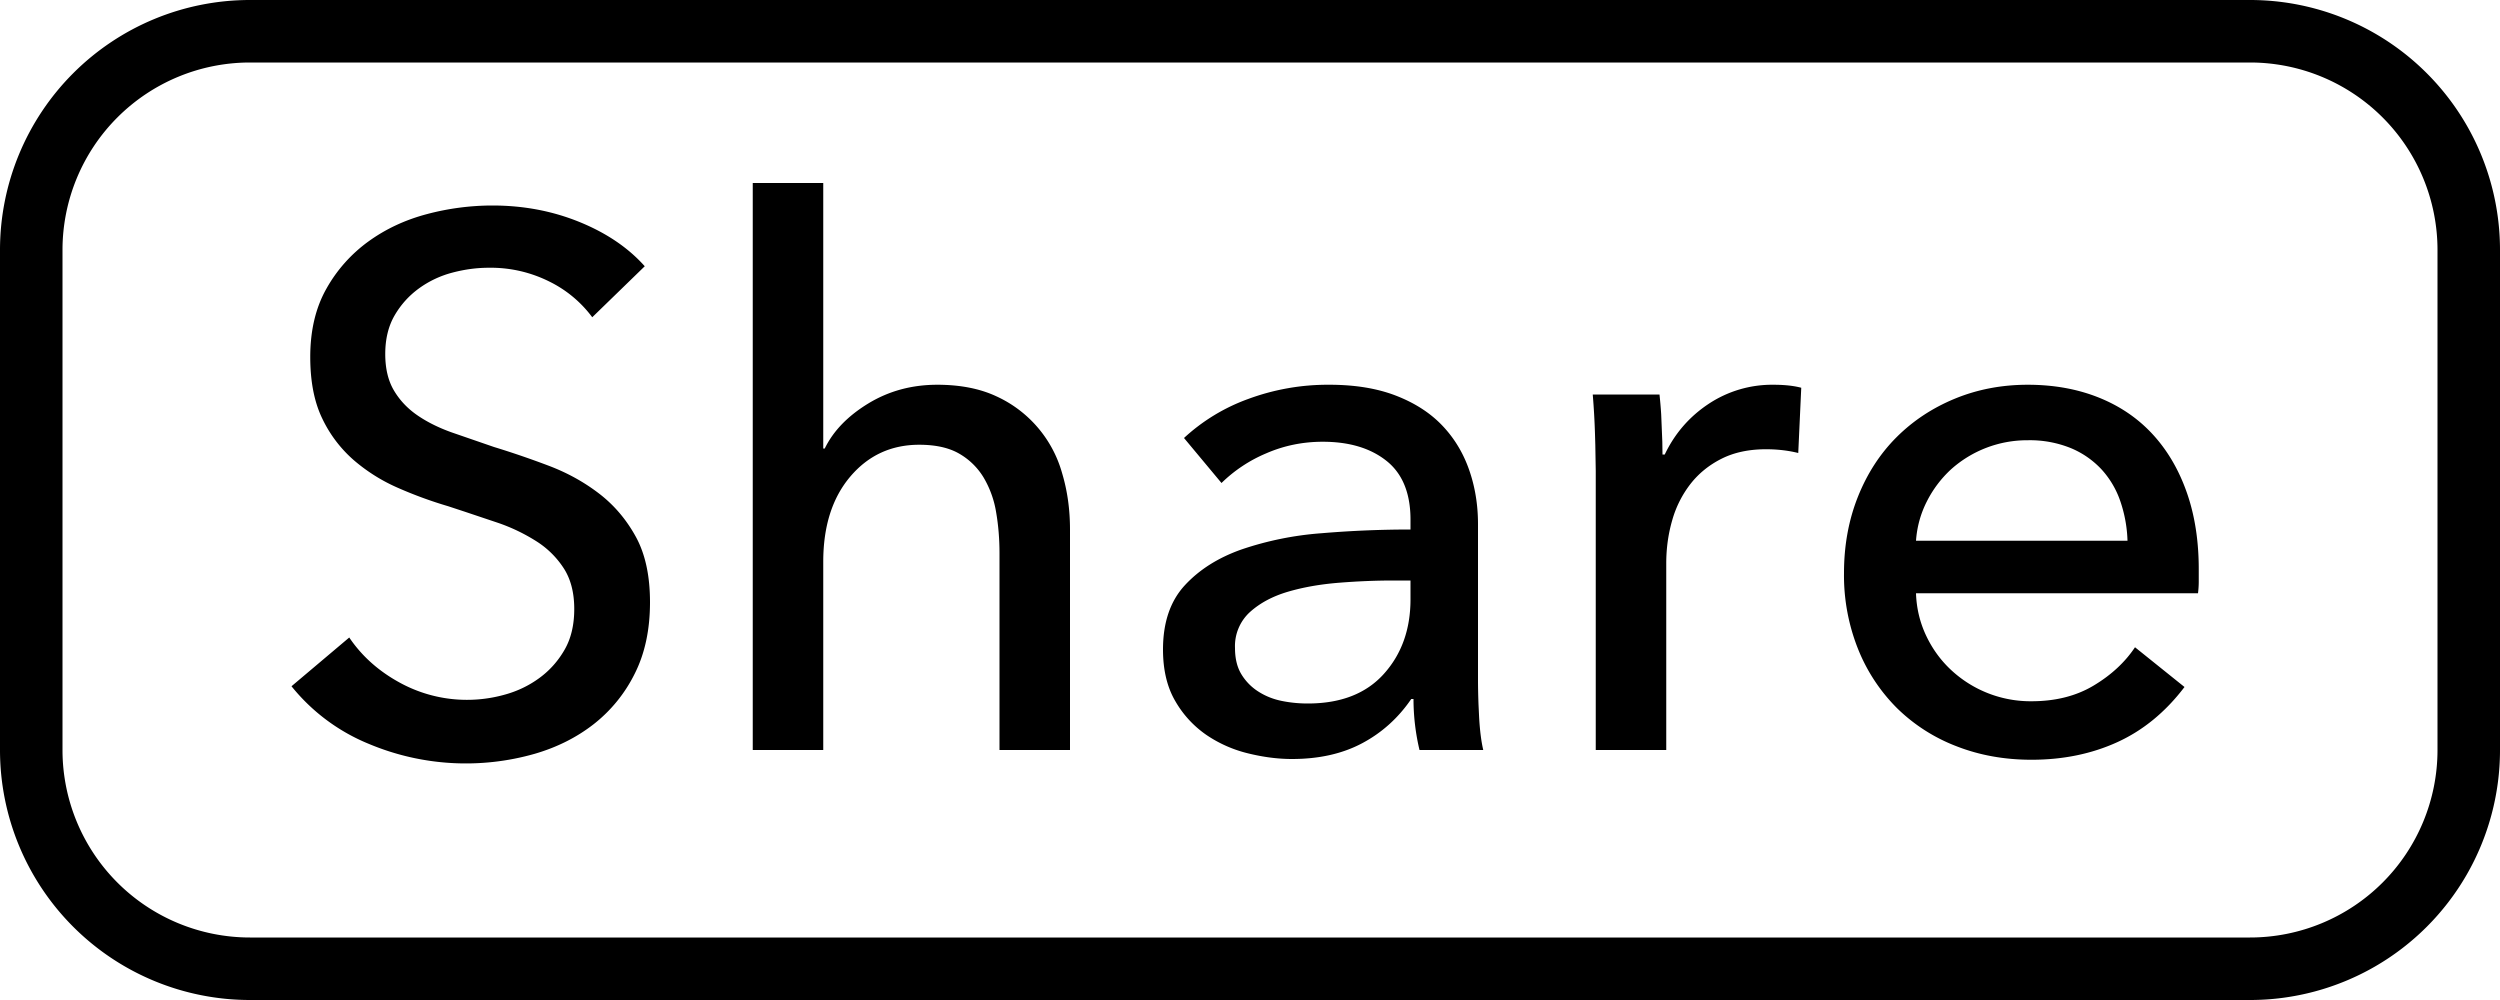 <svg width="40" height="16" xmlns="http://www.w3.org/2000/svg">
  <path d="M36 0a4 4 0 014 4v8a4 4 0 01-4 4H4a4 4 0 01-4-4V4a4 4 0 014-4h32zm0 1H4a3 3 0 00-3 3v8a3 3 0 003 3h32a3 3 0 003-3V4a3 3 0 00-3-3zM7.88 3.288c.496 0 .96.088 1.392.264.432.176.78.412 1.044.708l-.84.816a1.894 1.894 0 00-.684-.57 2.095 2.095 0 00-.972-.222c-.192 0-.386.026-.582.078a1.6 1.6 0 00-.534.252c-.16.116-.29.26-.39.432-.1.172-.15.378-.15.618 0 .232.046.426.138.582.092.156.216.288.372.396.156.108.34.2.552.276l.678.234c.288.088.58.188.876.3.296.112.564.26.804.444.24.184.436.414.588.69.152.276.228.626.228 1.05 0 .44-.082.822-.246 1.146a2.347 2.347 0 01-.654.804c-.272.212-.586.37-.942.474a4.008 4.008 0 01-2.652-.156 3.085 3.085 0 01-1.242-.924l.924-.78c.2.296.468.536.804.72a2.237 2.237 0 001.692.192c.2-.056.382-.144.546-.264.164-.12.298-.27.402-.45.104-.18.156-.398.156-.654s-.054-.47-.162-.642a1.43 1.43 0 00-.438-.438 2.897 2.897 0 00-.642-.306l-.507-.17-.267-.088a6.689 6.689 0 01-.804-.294 2.788 2.788 0 01-.708-.444 2.052 2.052 0 01-.504-.666c-.128-.264-.192-.592-.192-.984 0-.424.086-.788.258-1.092a2.35 2.35 0 01.672-.756c.276-.2.588-.346.936-.438a4.092 4.092 0 011.05-.138zm24.564 2.868c.416 0 .794.068 1.134.204.34.136.628.332.864.588.236.256.418.566.546.93.128.364.192.774.192 1.23V9.3c0 .064-.004.128-.012.192h-4.512c.008.24.062.466.162.678.1.212.234.396.402.552a1.864 1.864 0 001.284.498c.384 0 .716-.084.996-.252.28-.168.5-.372.66-.612l.792.636c-.304.4-.662.694-1.074.882-.412.188-.87.282-1.374.282-.432 0-.832-.072-1.2-.216a2.773 2.773 0 01-.948-.606 2.809 2.809 0 01-.624-.942 3.177 3.177 0 01-.228-1.224c0-.44.074-.846.222-1.218.148-.372.354-.69.618-.954s.576-.47.936-.618c.36-.148.748-.222 1.164-.222zm-11.172 0c.408 0 .762.058 1.062.174.3.116.546.274.738.474.192.2.336.436.432.708.096.272.144.564.144.876v2.484c0 .128.003.26.008.397l.01.209c.012.212.034.386.066.522h-1.02a3.552 3.552 0 01-.096-.816h-.036c-.208.304-.47.54-.786.708-.316.168-.69.252-1.122.252-.224 0-.458-.03-.702-.09a2.04 2.04 0 01-.666-.294 1.66 1.66 0 01-.498-.54c-.132-.224-.198-.5-.198-.828 0-.432.116-.774.348-1.026.232-.252.536-.444.912-.576a5.15 5.15 0 011.272-.258c.472-.04.948-.06 1.428-.06v-.156c0-.424-.128-.738-.384-.942-.256-.204-.596-.306-1.02-.306-.32 0-.622.062-.906.186a2.294 2.294 0 00-.714.474l-.6-.72a3.03 3.03 0 011.026-.624 3.667 3.667 0 011.302-.228zm-8.1-3.228v4.248h.024c.136-.28.368-.52.696-.72.328-.2.696-.3 1.104-.3.368 0 .684.062.948.186a1.92 1.92 0 011.05 1.23c.084.28.126.58.126.9V12h-1.128V8.856c0-.232-.018-.452-.054-.66a1.59 1.59 0 00-.198-.552 1.088 1.088 0 00-.39-.384c-.164-.096-.378-.144-.642-.144-.448 0-.816.17-1.104.51-.288.34-.432.794-.432 1.362V12h-1.128V2.928h1.128zm15.204 3.228c.176 0 .324.016.444.048l-.048 1.044c-.16-.04-.332-.06-.516-.06-.272 0-.508.05-.708.15-.2.1-.366.234-.498.402a1.7 1.7 0 00-.294.582c-.064.22-.096.45-.096.69V12h-1.128V7.536l-.007-.416-.005-.172a12.08 12.08 0 00-.036-.636h1.068c.01.096.02.202.027.317l.018.438.003.205h.036c.16-.336.394-.606.702-.81a1.838 1.838 0 011.038-.306zm-5.808 3.132h-.276c-.28 0-.57.012-.87.036-.3.024-.572.072-.816.144s-.446.18-.606.324a.737.737 0 00-.24.576c0 .168.034.308.102.42a.847.847 0 00.27.276c.112.072.236.122.372.15.136.028.276.042.42.042.528 0 .934-.158 1.218-.474.284-.316.426-.714.426-1.194v-.3zm9.876-2.244a1.824 1.824 0 00-1.23.468 1.801 1.801 0 00-.384.51c-.1.196-.158.406-.174.63h3.384a2.145 2.145 0 00-.114-.63 1.446 1.446 0 00-.3-.51 1.41 1.41 0 00-.492-.342 1.742 1.742 0 00-.69-.126z" fill="#000" fill-rule="nonzero"/>
</svg>